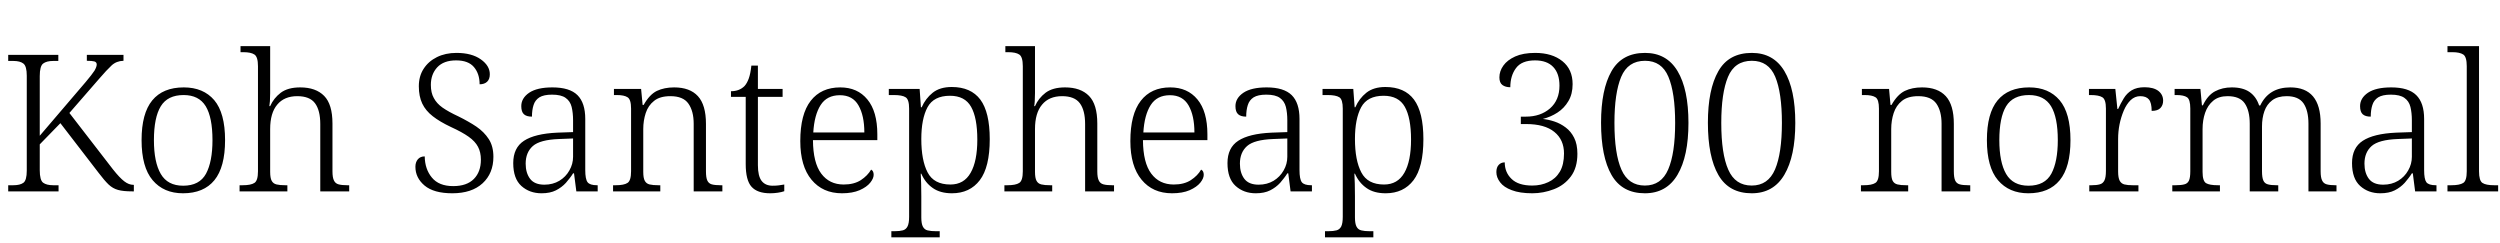 <svg xmlns="http://www.w3.org/2000/svg" xmlns:xlink="http://www.w3.org/1999/xlink" width="313.793" height="30.469"><path fill="black" d="M6.67 23.25L7.35 23.25L7.35 24.02L1.03 24.02L1.03 23.25L1.68 23.25Q2.52 23.25 2.94 22.94Q3.36 22.63 3.36 21.41L3.36 21.41L3.36 9.50Q3.36 8.31 2.94 7.98Q2.52 7.65 1.68 7.65L1.68 7.65L1.03 7.65L1.03 6.89L7.32 6.89L7.32 7.65L6.67 7.65Q5.84 7.65 5.41 7.98Q4.99 8.31 4.99 9.55L4.99 9.55L4.99 17.04L10.75 10.30Q11.55 9.35 11.86 8.87L11.86 8.87Q12.14 8.39 12.14 8.09L12.14 8.09Q12.14 7.80 11.84 7.71L11.84 7.71Q11.54 7.63 10.90 7.63L10.90 7.63L10.90 6.89L15.50 6.89L15.50 7.63Q14.61 7.65 14.00 8.22Q13.39 8.79 12.46 9.87L12.46 9.87L8.71 14.18L14.18 21.26Q15.02 22.32 15.60 22.76Q16.17 23.20 16.75 23.20L16.75 23.20L16.80 23.20L16.80 24.02L16.58 24.02Q15.46 24.02 14.82 23.84L14.82 23.84Q14.16 23.66 13.63 23.16Q13.10 22.65 12.39 21.71L12.39 21.71L7.58 15.46L4.99 18.12L4.99 21.36Q4.99 22.61 5.41 22.93Q5.84 23.25 6.67 23.25L6.67 23.25ZM22.97 24.26L22.97 24.26Q20.55 24.26 19.16 22.62Q17.77 20.98 17.77 17.59L17.77 17.59Q17.77 14.23 19.11 12.60Q20.45 10.97 23.07 10.97L23.07 10.97Q25.52 10.97 26.89 12.57Q28.25 14.18 28.25 17.59L28.25 17.59Q28.25 20.98 26.91 22.62Q25.57 24.26 22.97 24.26ZM22.99 23.31L22.99 23.31Q25.04 23.31 25.86 21.80Q26.67 20.29 26.67 17.59L26.67 17.59Q26.67 14.73 25.82 13.33Q24.96 11.93 23.05 11.93L23.05 11.93Q21.04 11.93 20.18 13.34Q19.32 14.75 19.32 17.59L19.32 17.59Q19.32 20.36 20.18 21.83Q21.04 23.31 22.99 23.31ZM35.80 23.25L36.07 23.25L36.07 24.02L30.07 24.02L30.07 23.25L30.46 23.25Q31.49 23.25 31.93 22.96Q32.38 22.68 32.38 21.50L32.38 21.50L32.38 8.31Q32.38 7.13 31.93 6.84Q31.49 6.55 30.55 6.55L30.55 6.55L30.19 6.55L30.19 5.79L33.91 5.79L33.91 11.68Q33.91 12.19 33.88 12.70Q33.84 13.22 33.81 13.32L33.81 13.32L33.91 13.32Q34.35 12.32 35.24 11.64Q36.14 10.97 37.68 10.97L37.68 10.97Q39.64 10.97 40.69 12.04Q41.73 13.10 41.73 15.50L41.73 15.50L41.73 21.50Q41.73 22.30 41.92 22.66L41.92 22.66Q42.09 23.03 42.50 23.14Q42.91 23.25 43.58 23.25L43.58 23.25L43.83 23.25L43.83 24.02L40.20 24.02L40.20 15.57Q40.20 13.85 39.54 12.96Q38.88 12.07 37.31 12.07L37.31 12.07Q35.68 12.07 34.80 13.13Q33.91 14.18 33.91 16.20L33.91 16.20L33.91 21.57Q33.91 22.34 34.10 22.69Q34.29 23.05 34.71 23.15Q35.12 23.25 35.80 23.25L35.80 23.25ZM56.77 24.26L56.77 24.26Q54.45 24.26 53.29 23.29Q52.14 22.32 52.14 20.93L52.14 20.93Q52.14 20.36 52.45 19.99Q52.76 19.63 53.31 19.63L53.31 19.63Q53.33 21.23 54.21 22.29Q55.09 23.36 56.89 23.36L56.89 23.36Q58.59 23.36 59.48 22.46Q60.36 21.57 60.36 20.04L60.36 20.04Q60.36 19.11 60 18.43L60 18.43Q59.64 17.74 58.82 17.16Q58.00 16.58 56.60 15.94L56.60 15.94Q55.20 15.28 54.32 14.59L54.32 14.59Q53.43 13.90 53.00 13.00Q52.57 12.09 52.57 10.83L52.57 10.83Q52.57 9.56 53.17 8.64L53.17 8.64Q53.77 7.70 54.84 7.17Q55.91 6.64 57.29 6.64L57.29 6.64Q59.21 6.64 60.35 7.45Q61.48 8.25 61.48 9.32L61.48 9.32Q61.48 9.94 61.14 10.26Q60.80 10.58 60.20 10.58L60.20 10.58Q60.20 9.26 59.49 8.42Q58.78 7.58 57.25 7.58L57.25 7.58Q55.69 7.58 54.88 8.45Q54.08 9.32 54.08 10.65L54.08 10.65Q54.08 11.65 54.45 12.30L54.45 12.30Q54.80 12.98 55.55 13.51Q56.31 14.04 57.54 14.61L57.54 14.61Q58.17 14.92 58.73 15.24Q59.30 15.56 59.79 15.89L59.79 15.89Q60.77 16.56 61.35 17.46Q61.93 18.36 61.93 19.68L61.93 19.68Q61.93 21.76 60.57 23.01Q59.21 24.26 56.77 24.26ZM67.97 24.26L67.97 24.26Q66.46 24.26 65.44 23.34Q64.42 22.42 64.42 20.47L64.42 20.47Q64.42 18.55 65.77 17.67Q67.13 16.78 69.94 16.65L69.94 16.65L71.93 16.58L71.93 15.09Q71.93 14.16 71.75 13.42L71.75 13.42Q71.57 12.69 71.00 12.29Q70.44 11.88 69.29 11.88L69.29 11.88Q68.25 11.88 67.70 12.22L67.70 12.22Q67.16 12.57 66.97 13.19Q66.77 13.80 66.77 14.64L66.77 14.64Q66.09 14.64 65.76 14.34Q65.43 14.04 65.43 13.32L65.43 13.32Q65.43 12.32 66.42 11.64Q67.42 10.97 69.34 10.97L69.34 10.97Q71.50 10.97 72.48 11.94Q73.46 12.91 73.46 14.93L73.46 14.93L73.46 21.34Q73.46 22.49 73.75 22.87Q74.04 23.25 74.93 23.25L74.93 23.25L75.02 23.25L75.02 24.02L72.34 24.02L72.05 21.76L71.93 21.76Q71.74 22.07 71.51 22.36Q71.29 22.65 71.03 22.95L71.03 22.95Q70.51 23.52 69.78 23.89Q69.05 24.26 67.97 24.26ZM68.33 23.18L68.33 23.18Q69.39 23.18 70.21 22.69L70.21 22.69Q71.02 22.20 71.47 21.39Q71.93 20.59 71.93 19.68L71.93 19.68L71.93 17.38L70.15 17.45Q67.78 17.54 66.88 18.33Q65.98 19.13 65.98 20.54L65.98 20.54Q65.98 21.71 66.54 22.45Q67.10 23.18 68.33 23.18ZM82.63 23.25L82.88 23.25L82.88 24.02L76.95 24.02L76.95 23.25L77.29 23.25Q78.32 23.25 78.76 22.96Q79.21 22.68 79.21 21.50L79.21 21.50L79.21 13.63Q79.21 12.48 78.77 12.21Q78.34 11.93 77.43 11.93L77.43 11.93L77.06 11.93L77.06 11.16L80.47 11.16L80.66 13.17L80.79 13.17Q81.53 11.86 82.45 11.41Q83.38 10.97 84.62 10.97L84.62 10.97Q86.59 10.97 87.60 12.07Q88.61 13.17 88.61 15.55L88.61 15.55L88.61 21.50Q88.61 22.29 88.78 22.66L88.78 22.66Q88.95 23.03 89.34 23.14Q89.74 23.25 90.43 23.25L90.43 23.25L90.67 23.25L90.67 24.02L87.07 24.02L87.07 15.53Q87.07 13.95 86.41 13.01Q85.76 12.07 84.14 12.07L84.14 12.07Q82.83 12.07 82.10 12.66L82.10 12.66Q81.36 13.24 81.05 14.19Q80.74 15.14 80.74 16.20L80.74 16.20L80.74 21.57Q80.74 22.34 80.93 22.69Q81.12 23.05 81.53 23.15Q81.95 23.25 82.63 23.25L82.63 23.25ZM96.67 24.26L96.67 24.26Q95.06 24.26 94.33 23.44Q93.60 22.63 93.60 20.59L93.60 20.59L93.60 12.16L91.75 12.16L91.75 11.45Q92.80 11.45 93.45 10.80L93.45 10.80Q93.76 10.46 93.98 9.86Q94.20 9.26 94.31 8.23L94.31 8.23L95.13 8.23L95.13 11.16L98.23 11.16L98.23 12.16L95.13 12.16L95.13 20.73Q95.13 22.10 95.60 22.71Q96.07 23.31 96.97 23.31L96.97 23.31Q97.38 23.31 97.72 23.27Q98.06 23.23 98.44 23.16L98.44 23.16L98.44 24Q98.11 24.12 97.62 24.19Q97.13 24.26 96.67 24.26ZM105.68 24.26L105.68 24.26Q103.27 24.26 101.86 22.56Q100.45 20.86 100.45 17.71L100.45 17.71Q100.45 14.33 101.76 12.65Q103.07 10.97 105.47 10.97L105.47 10.97Q107.63 10.97 108.87 12.48Q110.12 13.99 110.12 16.85L110.12 16.85L110.12 17.59L102.04 17.59Q102.06 20.43 103.08 21.79Q104.10 23.16 105.90 23.16L105.90 23.16Q107.19 23.16 108.05 22.61Q108.90 22.05 109.34 21.29L109.34 21.29Q109.66 21.45 109.66 21.94L109.66 21.94Q109.66 22.39 109.23 22.93L109.23 22.93Q108.80 23.47 107.90 23.87Q107.00 24.26 105.68 24.26ZM102.08 16.63L102.08 16.63L108.49 16.63Q108.49 14.52 107.76 13.24Q107.03 11.95 105.42 11.95L105.42 11.95Q103.79 11.95 103.00 13.19Q102.21 14.43 102.08 16.63ZM117.47 29.02L117.95 29.02L117.95 29.79L111.88 29.79L111.88 29.02L112.30 29.02Q112.93 29.02 113.33 28.91L113.33 28.91Q113.72 28.80 113.91 28.42Q114.11 28.03 114.11 27.21L114.11 27.21L114.11 13.63Q114.11 12.48 113.67 12.21Q113.24 11.93 112.21 11.93L112.21 11.93L111.56 11.93L111.56 11.16L115.43 11.16L115.59 13.46L115.69 13.46Q116.17 12.36 117.07 11.64Q117.97 10.92 119.46 10.92L119.46 10.92Q121.86 10.92 123.05 12.50Q124.23 14.09 124.23 17.47L124.23 17.47Q124.23 20.98 122.98 22.62Q121.73 24.26 119.48 24.26L119.48 24.26Q118.02 24.26 117.08 23.60Q116.14 22.95 115.64 21.80L115.64 21.80L115.57 21.80Q115.59 22.32 115.62 23.06Q115.64 23.79 115.64 24.62L115.64 24.62L115.64 27.29Q115.64 28.08 115.84 28.45L115.84 28.45Q116.04 28.83 116.44 28.92Q116.85 29.02 117.47 29.02L117.47 29.02ZM119.29 23.16L119.29 23.16Q121.00 23.16 121.83 21.69Q122.67 20.23 122.67 17.52L122.67 17.52Q122.67 14.79 121.89 13.41Q121.11 12.02 119.24 12.02L119.24 12.02Q117.20 12.02 116.42 13.46Q115.64 14.91 115.64 17.45L115.64 17.45Q115.64 20.13 116.43 21.64Q117.22 23.16 119.29 23.16ZM131.80 23.25L132.07 23.25L132.07 24.02L126.07 24.02L126.07 23.25L126.46 23.25Q127.49 23.25 127.93 22.96Q128.38 22.68 128.38 21.50L128.38 21.50L128.38 8.31Q128.38 7.13 127.93 6.84Q127.49 6.55 126.55 6.55L126.55 6.55L126.19 6.55L126.19 5.79L129.91 5.79L129.91 11.68Q129.91 12.19 129.88 12.70Q129.84 13.22 129.81 13.32L129.81 13.32L129.91 13.32Q130.35 12.32 131.24 11.64Q132.14 10.97 133.68 10.97L133.68 10.97Q135.64 10.97 136.69 12.04Q137.73 13.10 137.73 15.50L137.73 15.50L137.73 21.50Q137.73 22.30 137.92 22.66L137.92 22.66Q138.09 23.03 138.50 23.14Q138.91 23.25 139.58 23.25L139.58 23.25L139.83 23.25L139.83 24.02L136.20 24.02L136.20 15.57Q136.20 13.85 135.54 12.96Q134.88 12.07 133.31 12.07L133.31 12.07Q131.68 12.07 130.80 13.13Q129.91 14.18 129.91 16.20L129.91 16.20L129.91 21.57Q129.91 22.34 130.10 22.69Q130.29 23.05 130.71 23.15Q131.12 23.25 131.80 23.25L131.80 23.25ZM147.11 24.26L147.11 24.26Q144.69 24.26 143.29 22.56Q141.88 20.86 141.88 17.71L141.88 17.71Q141.88 14.33 143.19 12.65Q144.49 10.97 146.89 10.97L146.89 10.97Q149.05 10.97 150.30 12.48Q151.55 13.99 151.55 16.85L151.55 16.85L151.55 17.59L143.46 17.59Q143.48 20.43 144.50 21.79Q145.52 23.16 147.33 23.16L147.33 23.16Q148.62 23.16 149.47 22.61Q150.33 22.05 150.76 21.29L150.76 21.29Q151.09 21.45 151.09 21.94L151.09 21.94Q151.09 22.39 150.66 22.93L150.66 22.93Q150.22 23.47 149.33 23.87Q148.43 24.26 147.11 24.26ZM143.51 16.63L143.51 16.63L149.92 16.63Q149.92 14.52 149.19 13.24Q148.45 11.95 146.85 11.95L146.85 11.95Q145.22 11.95 144.43 13.19Q143.64 14.43 143.51 16.63ZM157.62 24.26L157.62 24.26Q156.11 24.26 155.09 23.34Q154.07 22.42 154.07 20.47L154.07 20.47Q154.07 18.55 155.42 17.67Q156.77 16.78 159.59 16.65L159.59 16.65L161.58 16.58L161.58 15.09Q161.58 14.16 161.40 13.42L161.40 13.42Q161.21 12.69 160.65 12.29Q160.09 11.88 158.94 11.88L158.94 11.88Q157.90 11.88 157.35 12.22L157.35 12.22Q156.81 12.57 156.62 13.19Q156.42 13.80 156.42 14.64L156.42 14.64Q155.74 14.64 155.41 14.34Q155.07 14.04 155.07 13.32L155.07 13.32Q155.07 12.32 156.07 11.64Q157.07 10.97 158.99 10.97L158.99 10.97Q161.14 10.97 162.13 11.94Q163.11 12.91 163.11 14.93L163.11 14.93L163.11 21.34Q163.11 22.49 163.40 22.87Q163.69 23.25 164.58 23.25L164.58 23.25L164.67 23.25L164.67 24.02L161.99 24.02L161.70 21.76L161.58 21.76Q161.39 22.07 161.16 22.36Q160.93 22.65 160.68 22.95L160.68 22.95Q160.16 23.52 159.43 23.89Q158.70 24.26 157.62 24.26ZM157.98 23.18L157.98 23.18Q159.04 23.18 159.86 22.69L159.86 22.69Q160.66 22.20 161.12 21.39Q161.58 20.59 161.58 19.68L161.58 19.68L161.58 17.38L159.80 17.45Q157.43 17.54 156.53 18.33Q155.63 19.13 155.63 20.54L155.63 20.54Q155.63 21.71 156.19 22.45Q156.75 23.18 157.98 23.18ZM171.90 29.02L172.38 29.02L172.38 29.79L166.31 29.79L166.31 29.02L166.73 29.02Q167.37 29.02 167.77 28.91L167.77 28.91Q168.15 28.80 168.35 28.42Q168.54 28.03 168.54 27.21L168.54 27.21L168.54 13.63Q168.54 12.48 168.11 12.21Q167.67 11.93 166.64 11.93L166.64 11.93L166.00 11.93L166.00 11.16L169.86 11.16L170.03 13.46L170.12 13.46Q170.60 12.36 171.50 11.64Q172.41 10.92 173.89 10.92L173.89 10.92Q176.30 10.92 177.48 12.50Q178.66 14.09 178.66 17.47L178.66 17.47Q178.66 20.98 177.42 22.62Q176.17 24.26 173.92 24.26L173.92 24.26Q172.45 24.26 171.52 23.60Q170.58 22.95 170.07 21.80L170.07 21.80L170.00 21.80Q170.03 22.32 170.05 23.06Q170.07 23.79 170.07 24.62L170.07 24.62L170.07 27.29Q170.07 28.08 170.27 28.45L170.27 28.45Q170.47 28.83 170.88 28.92Q171.28 29.02 171.90 29.02L171.90 29.02ZM173.72 23.16L173.72 23.16Q175.43 23.16 176.27 21.69Q177.11 20.23 177.11 17.52L177.11 17.52Q177.11 14.79 176.33 13.41Q175.55 12.02 173.67 12.02L173.67 12.02Q171.63 12.02 170.85 13.46Q170.07 14.91 170.07 17.45L170.07 17.45Q170.07 20.13 170.87 21.64Q171.66 23.16 173.72 23.16ZM192.33 24.26L192.33 24.26Q190.76 24.26 189.75 23.87L189.75 23.87Q188.75 23.50 188.29 22.88Q187.82 22.27 187.82 21.60L187.82 21.60Q187.82 21 188.12 20.69Q188.41 20.38 188.87 20.38L188.87 20.38Q188.87 21.64 189.73 22.46Q190.58 23.29 192.33 23.29L192.33 23.29Q193.43 23.29 194.34 22.86L194.34 22.86Q195.26 22.44 195.79 21.55Q196.31 20.66 196.31 19.27L196.31 19.27Q196.31 17.54 195.10 16.56Q193.89 15.57 191.55 15.57L191.55 15.57L190.89 15.57L190.89 14.64L191.53 14.64Q193.36 14.64 194.55 13.61Q195.74 12.57 195.74 10.75L195.74 10.75Q195.74 9.23 194.96 8.41Q194.18 7.58 192.67 7.58L192.67 7.58Q191.00 7.58 190.29 8.54Q189.57 9.50 189.57 10.95L189.57 10.95Q188.96 10.95 188.58 10.67Q188.20 10.39 188.20 9.71L188.20 9.71Q188.20 8.93 188.70 8.23L188.70 8.23Q189.19 7.54 190.18 7.09Q191.18 6.64 192.69 6.64L192.69 6.64Q194.82 6.64 196.11 7.68Q197.39 8.71 197.39 10.56L197.39 10.56Q197.39 11.81 196.86 12.69L196.86 12.69Q196.34 13.58 195.49 14.13Q194.64 14.68 193.65 14.93L193.65 14.93Q194.34 15 195.10 15.25Q195.86 15.50 196.52 16.00L196.52 16.00Q197.18 16.49 197.58 17.29Q197.99 18.09 197.99 19.30L197.99 19.30Q197.99 21.05 197.17 22.15L197.17 22.15Q196.35 23.25 195.04 23.75Q193.72 24.26 192.33 24.26ZM206.46 24.26L206.46 24.26Q203.60 24.26 202.28 21.97Q200.96 19.68 200.96 15.41L200.96 15.41Q200.96 11.23 202.27 8.94Q203.58 6.64 206.48 6.64L206.48 6.64Q209.19 6.64 210.56 8.92Q211.93 11.20 211.93 15.43L211.93 15.43Q211.93 19.61 210.56 21.93Q209.19 24.26 206.46 24.26ZM206.46 23.29L206.46 23.29Q208.52 23.29 209.39 21.26Q210.26 19.24 210.26 15.43L210.26 15.43Q210.26 11.64 209.41 9.63Q208.57 7.63 206.48 7.63L206.48 7.63Q204.33 7.63 203.48 9.66Q202.64 11.68 202.64 15.43L202.64 15.43Q202.64 19.32 203.52 21.30Q204.40 23.29 206.46 23.29ZM219.87 24.26L219.87 24.26Q217.01 24.26 215.69 21.97Q214.37 19.68 214.37 15.41L214.37 15.41Q214.37 11.23 215.68 8.94Q216.98 6.64 219.89 6.64L219.89 6.64Q222.60 6.64 223.97 8.92Q225.34 11.20 225.34 15.43L225.34 15.43Q225.34 19.61 223.97 21.93Q222.60 24.26 219.87 24.26ZM219.87 23.29L219.87 23.29Q221.93 23.29 222.80 21.26Q223.66 19.24 223.66 15.43L223.66 15.43Q223.66 11.64 222.82 9.63Q221.98 7.63 219.89 7.63L219.89 7.63Q217.73 7.63 216.89 9.66Q216.05 11.68 216.05 15.43L216.05 15.43Q216.05 19.32 216.93 21.30Q217.80 23.29 219.87 23.29ZM239.26 23.25L239.51 23.25L239.51 24.02L233.58 24.02L233.58 23.25L233.92 23.25Q234.95 23.25 235.39 22.96Q235.84 22.68 235.84 21.50L235.84 21.50L235.84 13.63Q235.84 12.48 235.41 12.21Q234.97 11.93 234.06 11.93L234.06 11.93L233.70 11.93L233.70 11.16L237.11 11.16L237.29 13.17L237.42 13.17Q238.16 11.86 239.09 11.41Q240.01 10.97 241.25 10.97L241.25 10.97Q243.22 10.97 244.23 12.07Q245.24 13.17 245.24 15.55L245.24 15.55L245.24 21.50Q245.24 22.29 245.41 22.66L245.41 22.66Q245.58 23.03 245.98 23.14Q246.38 23.25 247.07 23.25L247.07 23.25L247.30 23.25L247.30 24.02L243.70 24.02L243.70 15.53Q243.70 13.95 243.05 13.01Q242.39 12.07 240.77 12.07L240.77 12.07Q239.46 12.07 238.73 12.66L238.73 12.66Q238.00 13.24 237.69 14.19Q237.38 15.14 237.38 16.20L237.38 16.20L237.38 21.57Q237.38 22.34 237.56 22.69Q237.75 23.05 238.17 23.15Q238.58 23.25 239.26 23.25L239.26 23.25ZM254.59 24.26L254.59 24.26Q252.18 24.26 250.78 22.62Q249.39 20.98 249.39 17.59L249.39 17.59Q249.39 14.23 250.73 12.60Q252.07 10.97 254.70 10.97L254.70 10.97Q257.14 10.97 258.51 12.57Q259.88 14.18 259.88 17.59L259.88 17.59Q259.88 20.98 258.53 22.62Q257.19 24.26 254.59 24.26ZM254.61 23.31L254.61 23.31Q256.66 23.31 257.48 21.80Q258.29 20.29 258.29 17.59L258.29 17.59Q258.29 14.73 257.44 13.33Q256.58 11.93 254.67 11.93L254.67 11.93Q252.66 11.93 251.80 13.34Q250.95 14.75 250.95 17.59L250.95 17.59Q250.95 20.36 251.80 21.83Q252.66 23.31 254.61 23.31ZM267.67 23.25L268.41 23.25L268.41 24.02L262.24 24.02L262.24 23.25L262.54 23.25Q263.16 23.25 263.55 23.14L263.55 23.14Q263.95 23.04 264.14 22.65Q264.33 22.27 264.33 21.46L264.33 21.46L264.33 13.63Q264.33 12.48 263.88 12.21Q263.44 11.93 262.41 11.93L262.41 11.93L262.20 11.93L262.20 11.16L265.51 11.16L265.77 13.68L265.86 13.68Q266.18 12.98 266.57 12.34L266.57 12.34Q266.95 11.71 267.57 11.33Q268.20 10.95 269.18 10.95L269.18 10.95Q270.30 10.95 270.91 11.41Q271.51 11.88 271.51 12.64L271.51 12.64Q271.51 13.20 271.17 13.56Q270.83 13.92 270.07 13.92L270.07 13.92Q270.07 12.91 269.73 12.49Q269.39 12.07 268.63 12.07L268.63 12.07Q267.96 12.07 267.43 12.57Q266.91 13.08 266.57 13.88L266.57 13.88Q265.86 15.57 265.86 17.45L265.86 17.45L265.86 21.53Q265.86 22.31 266.06 22.69L266.06 22.69Q266.26 23.05 266.65 23.15Q267.05 23.25 267.67 23.25L267.67 23.25ZM278.37 23.25L278.64 23.25L278.64 24.02L272.66 24.02L272.66 23.25L273.07 23.25Q273.77 23.25 274.17 23.14L274.17 23.14Q274.58 23.04 274.75 22.67Q274.92 22.30 274.92 21.50L274.92 21.50L274.92 13.63Q274.92 12.48 274.51 12.21Q274.10 11.93 273.19 11.93L273.19 11.93L272.95 11.93L272.95 11.16L276.19 11.16L276.38 13.22L276.50 13.22Q277.10 11.95 278.03 11.46Q278.95 10.97 280.13 10.97L280.13 10.97Q281.52 10.97 282.36 11.55Q283.20 12.14 283.56 13.24L283.56 13.24L283.70 13.24Q284.78 10.97 287.47 10.97L287.47 10.97Q291.28 10.97 291.28 15.50L291.28 15.50L291.28 21.50Q291.28 22.30 291.47 22.66L291.47 22.66Q291.64 23.03 292.05 23.14Q292.46 23.25 293.13 23.25L293.13 23.25L293.27 23.25L293.27 24.02L289.75 24.02L289.75 15.53Q289.75 13.88 289.13 12.97Q288.50 12.07 287.02 12.07L287.02 12.07Q285.89 12.07 285.20 12.59L285.20 12.59Q284.52 13.10 284.22 13.96Q283.92 14.81 283.92 15.87L283.92 15.87L283.92 21.50Q283.92 22.28 284.09 22.66L284.09 22.66Q284.25 23.03 284.66 23.14Q285.07 23.25 285.76 23.25L285.76 23.25L285.96 23.25L285.96 24.02L282.38 24.02L282.38 15.53Q282.38 13.88 281.75 12.97Q281.13 12.07 279.60 12.07L279.60 12.07Q278.48 12.07 277.80 12.64L277.80 12.64Q277.10 13.22 276.78 14.16Q276.46 15.09 276.46 16.20L276.46 16.20L276.46 21.57Q276.46 22.72 276.90 22.99Q277.34 23.25 278.37 23.25L278.37 23.25ZM298.77 24.26L298.77 24.26Q297.26 24.26 296.24 23.34Q295.22 22.42 295.22 20.47L295.22 20.47Q295.22 18.55 296.57 17.67Q297.93 16.78 300.74 16.65L300.74 16.65L302.73 16.58L302.73 15.09Q302.73 14.16 302.55 13.42L302.55 13.42Q302.37 12.69 301.80 12.29Q301.24 11.88 300.09 11.88L300.09 11.88Q299.05 11.88 298.50 12.22L298.50 12.22Q297.96 12.57 297.77 13.19Q297.57 13.80 297.57 14.64L297.57 14.64Q296.89 14.64 296.56 14.34Q296.23 14.04 296.23 13.32L296.23 13.32Q296.23 12.32 297.22 11.64Q298.22 10.97 300.14 10.97L300.14 10.97Q302.30 10.97 303.28 11.94Q304.27 12.91 304.27 14.93L304.27 14.93L304.27 21.34Q304.27 22.49 304.55 22.87Q304.84 23.25 305.73 23.25L305.73 23.25L305.82 23.25L305.82 24.02L303.14 24.02L302.85 21.76L302.73 21.76Q302.54 22.07 302.31 22.36Q302.09 22.65 301.83 22.95L301.83 22.95Q301.31 23.52 300.58 23.89Q299.85 24.26 298.77 24.26ZM299.13 23.18L299.13 23.18Q300.19 23.18 301.01 22.69L301.01 22.69Q301.82 22.20 302.27 21.39Q302.73 20.59 302.73 19.68L302.73 19.68L302.73 17.38L300.95 17.45Q298.58 17.54 297.68 18.33Q296.78 19.13 296.78 20.54L296.78 20.54Q296.78 21.71 297.34 22.45Q297.90 23.18 299.13 23.18ZM313.05 23.25L313.56 23.25L313.56 24.02L307.20 24.02L307.20 23.25L307.70 23.25Q308.73 23.25 309.18 22.96Q309.62 22.68 309.62 21.50L309.62 21.50L309.62 8.31Q309.62 7.13 309.18 6.84Q308.73 6.55 307.82 6.55L307.82 6.55L307.20 6.55L307.20 5.79L311.16 5.79L311.16 21.50Q311.16 22.68 311.59 22.96Q312.02 23.25 313.05 23.25L313.05 23.25Z"/></svg>